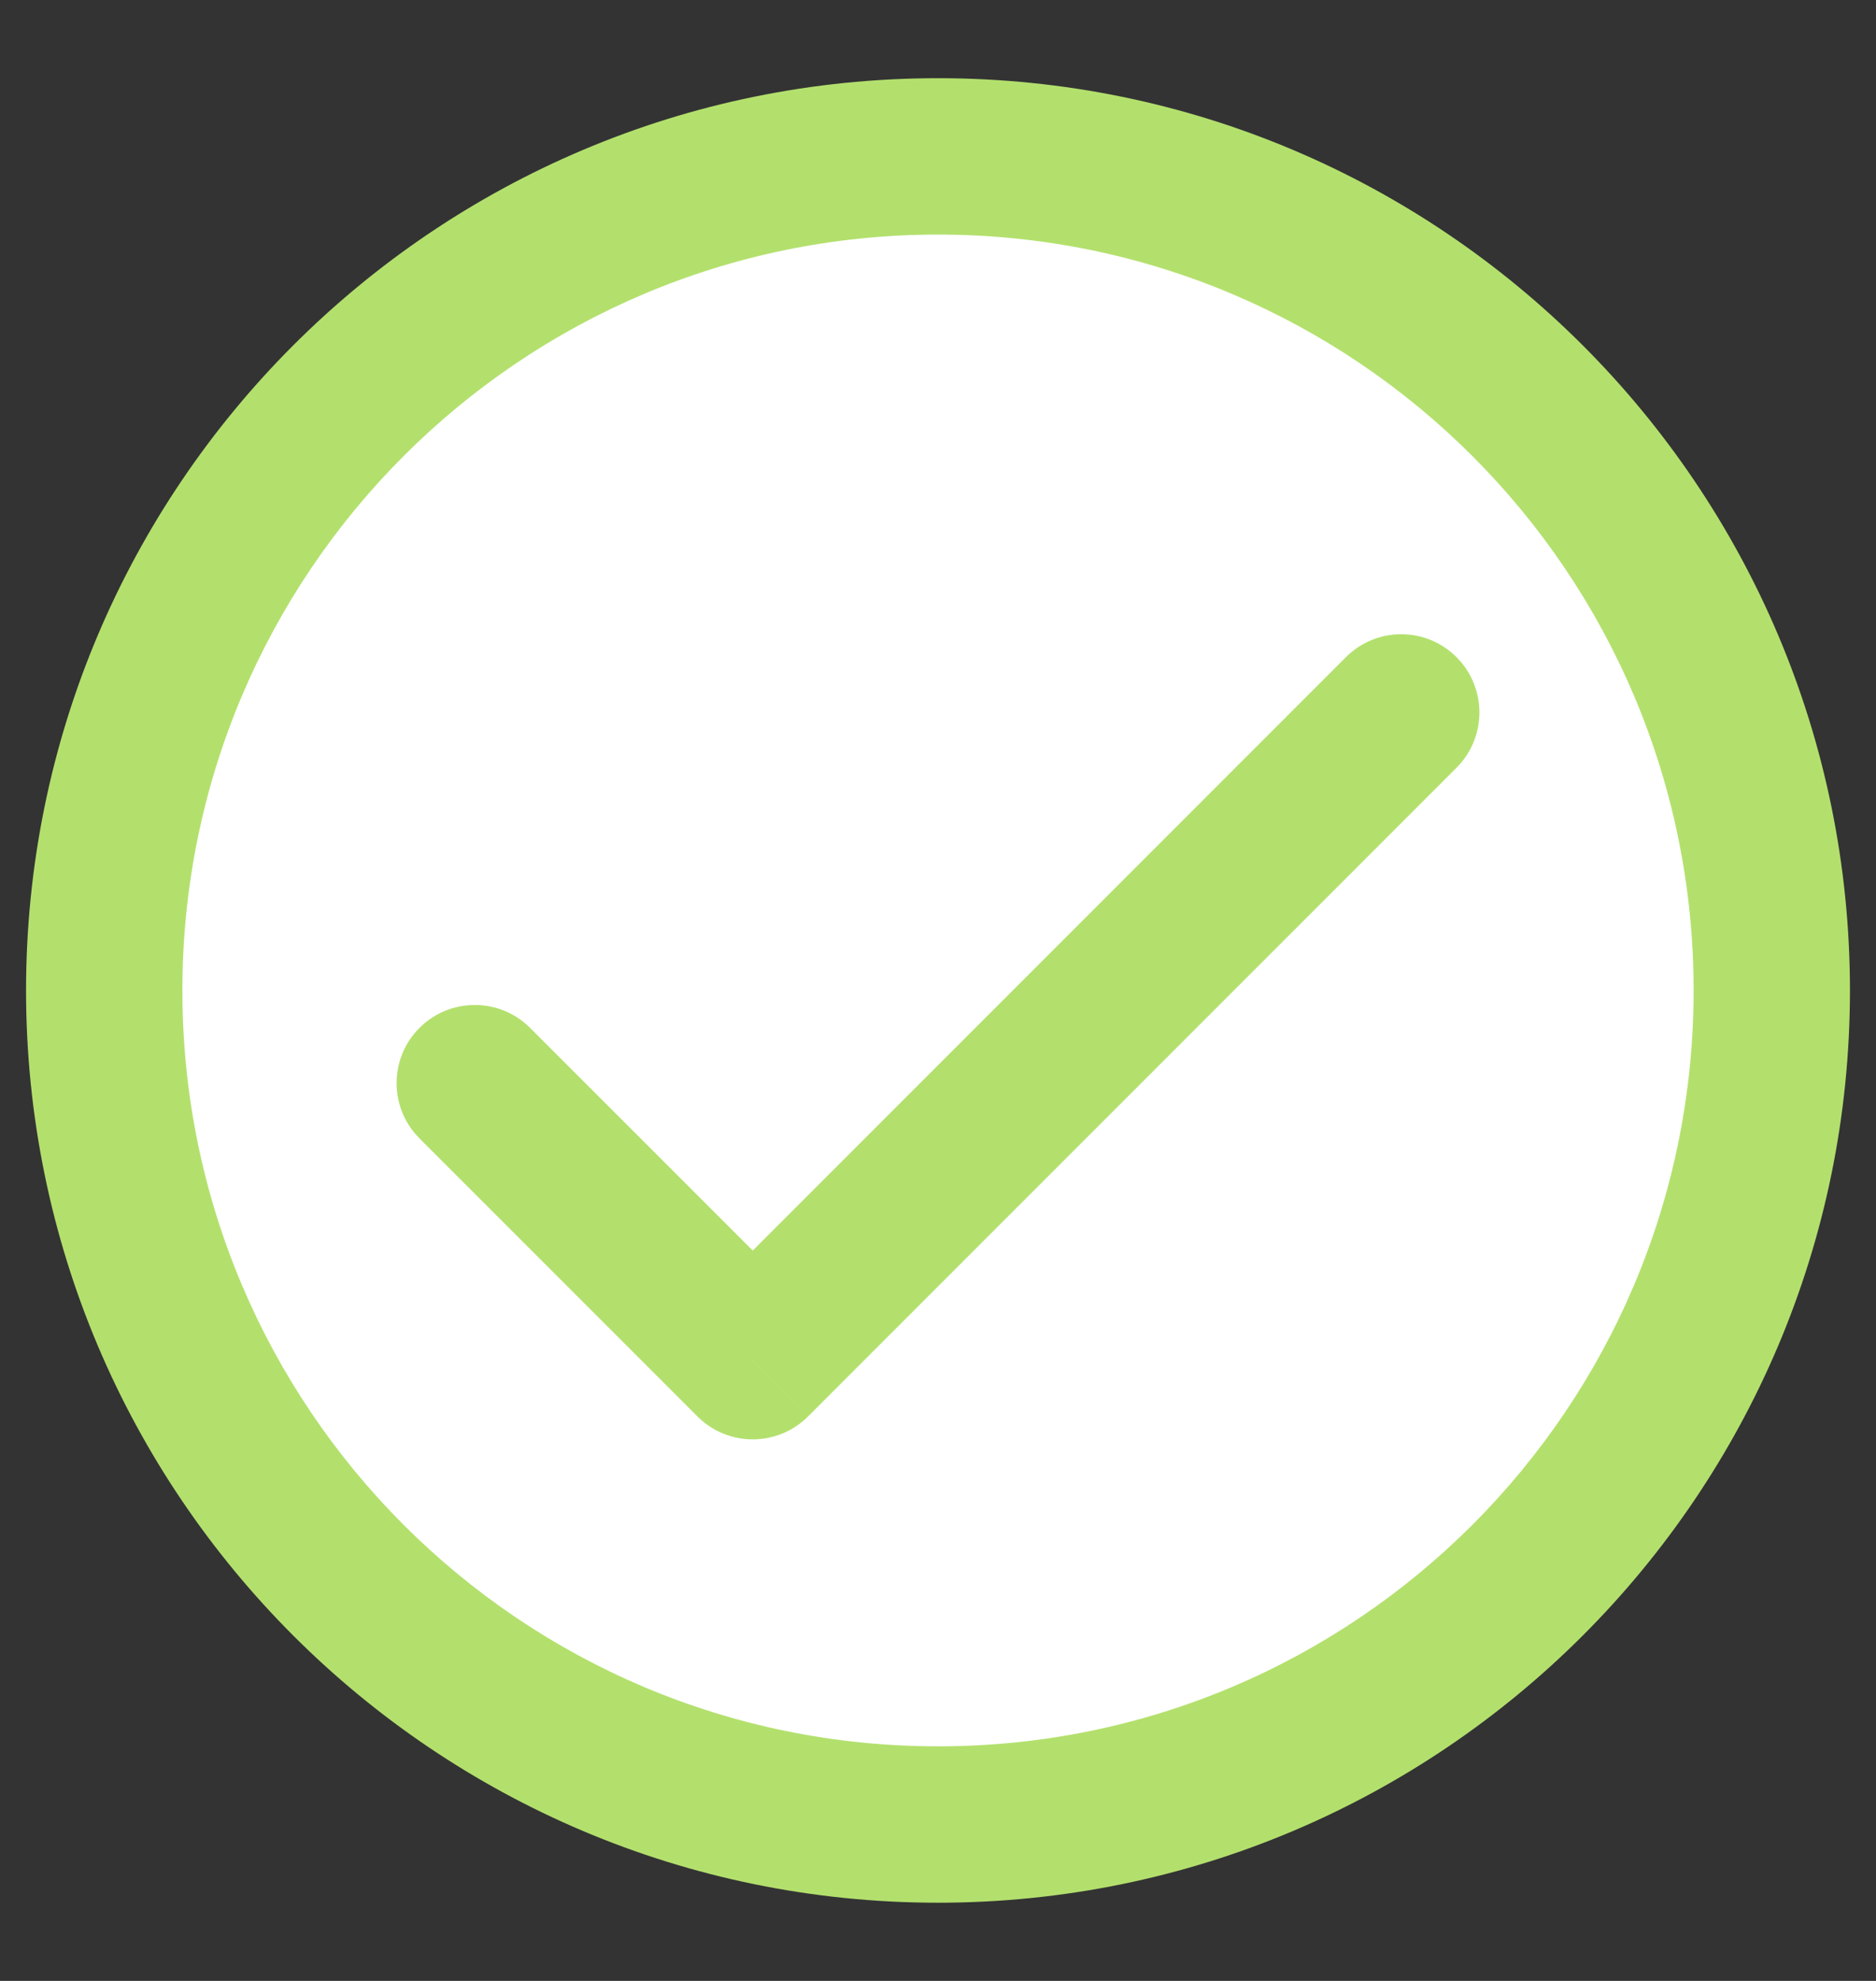 <?xml version="1.0" encoding="UTF-8"?> <svg xmlns="http://www.w3.org/2000/svg" width="18" height="19" viewBox="0 0 18 19" fill="none"><rect x="0" y="0" width="18" height="19" fill="#333333" stroke="none"/><path d="M17 9.5C17 13.918 13.418 17.5 9 17.5C4.582 17.5 1 13.918 1 9.5C1 5.082 4.582 1.5 9 1.5C13.418 1.5 17 5.082 17 9.5Z" fill="white"></path><path d="M13.975 7.364C14.268 7.071 14.268 6.596 13.975 6.303C13.682 6.01 13.207 6.01 12.914 6.303L13.975 7.364ZM7.222 13.056L6.692 13.586C6.985 13.879 7.46 13.879 7.753 13.586L7.222 13.056ZM5.086 9.859C4.793 9.566 4.318 9.566 4.025 9.859C3.732 10.152 3.732 10.626 4.025 10.919L5.086 9.859ZM12.914 6.303L6.692 12.525L7.753 13.586L13.975 7.364L12.914 6.303ZM4.025 10.919L6.692 13.586L7.753 12.525L5.086 9.859L4.025 10.919ZM16.25 9.5C16.25 13.504 13.004 16.75 9 16.75V18.25C13.832 18.25 17.75 14.332 17.75 9.5H16.25ZM9 16.75C4.996 16.75 1.75 13.504 1.75 9.5H0.25C0.25 14.332 4.168 18.25 9 18.25V16.75ZM1.75 9.5C1.75 5.496 4.996 2.25 9 2.25V0.75C4.168 0.75 0.25 4.668 0.25 9.5H1.75ZM9 2.25C13.004 2.25 16.25 5.496 16.25 9.5H17.75C17.75 4.668 13.832 0.75 9 0.75V2.25Z" fill="#B3E06D"></path></svg> 